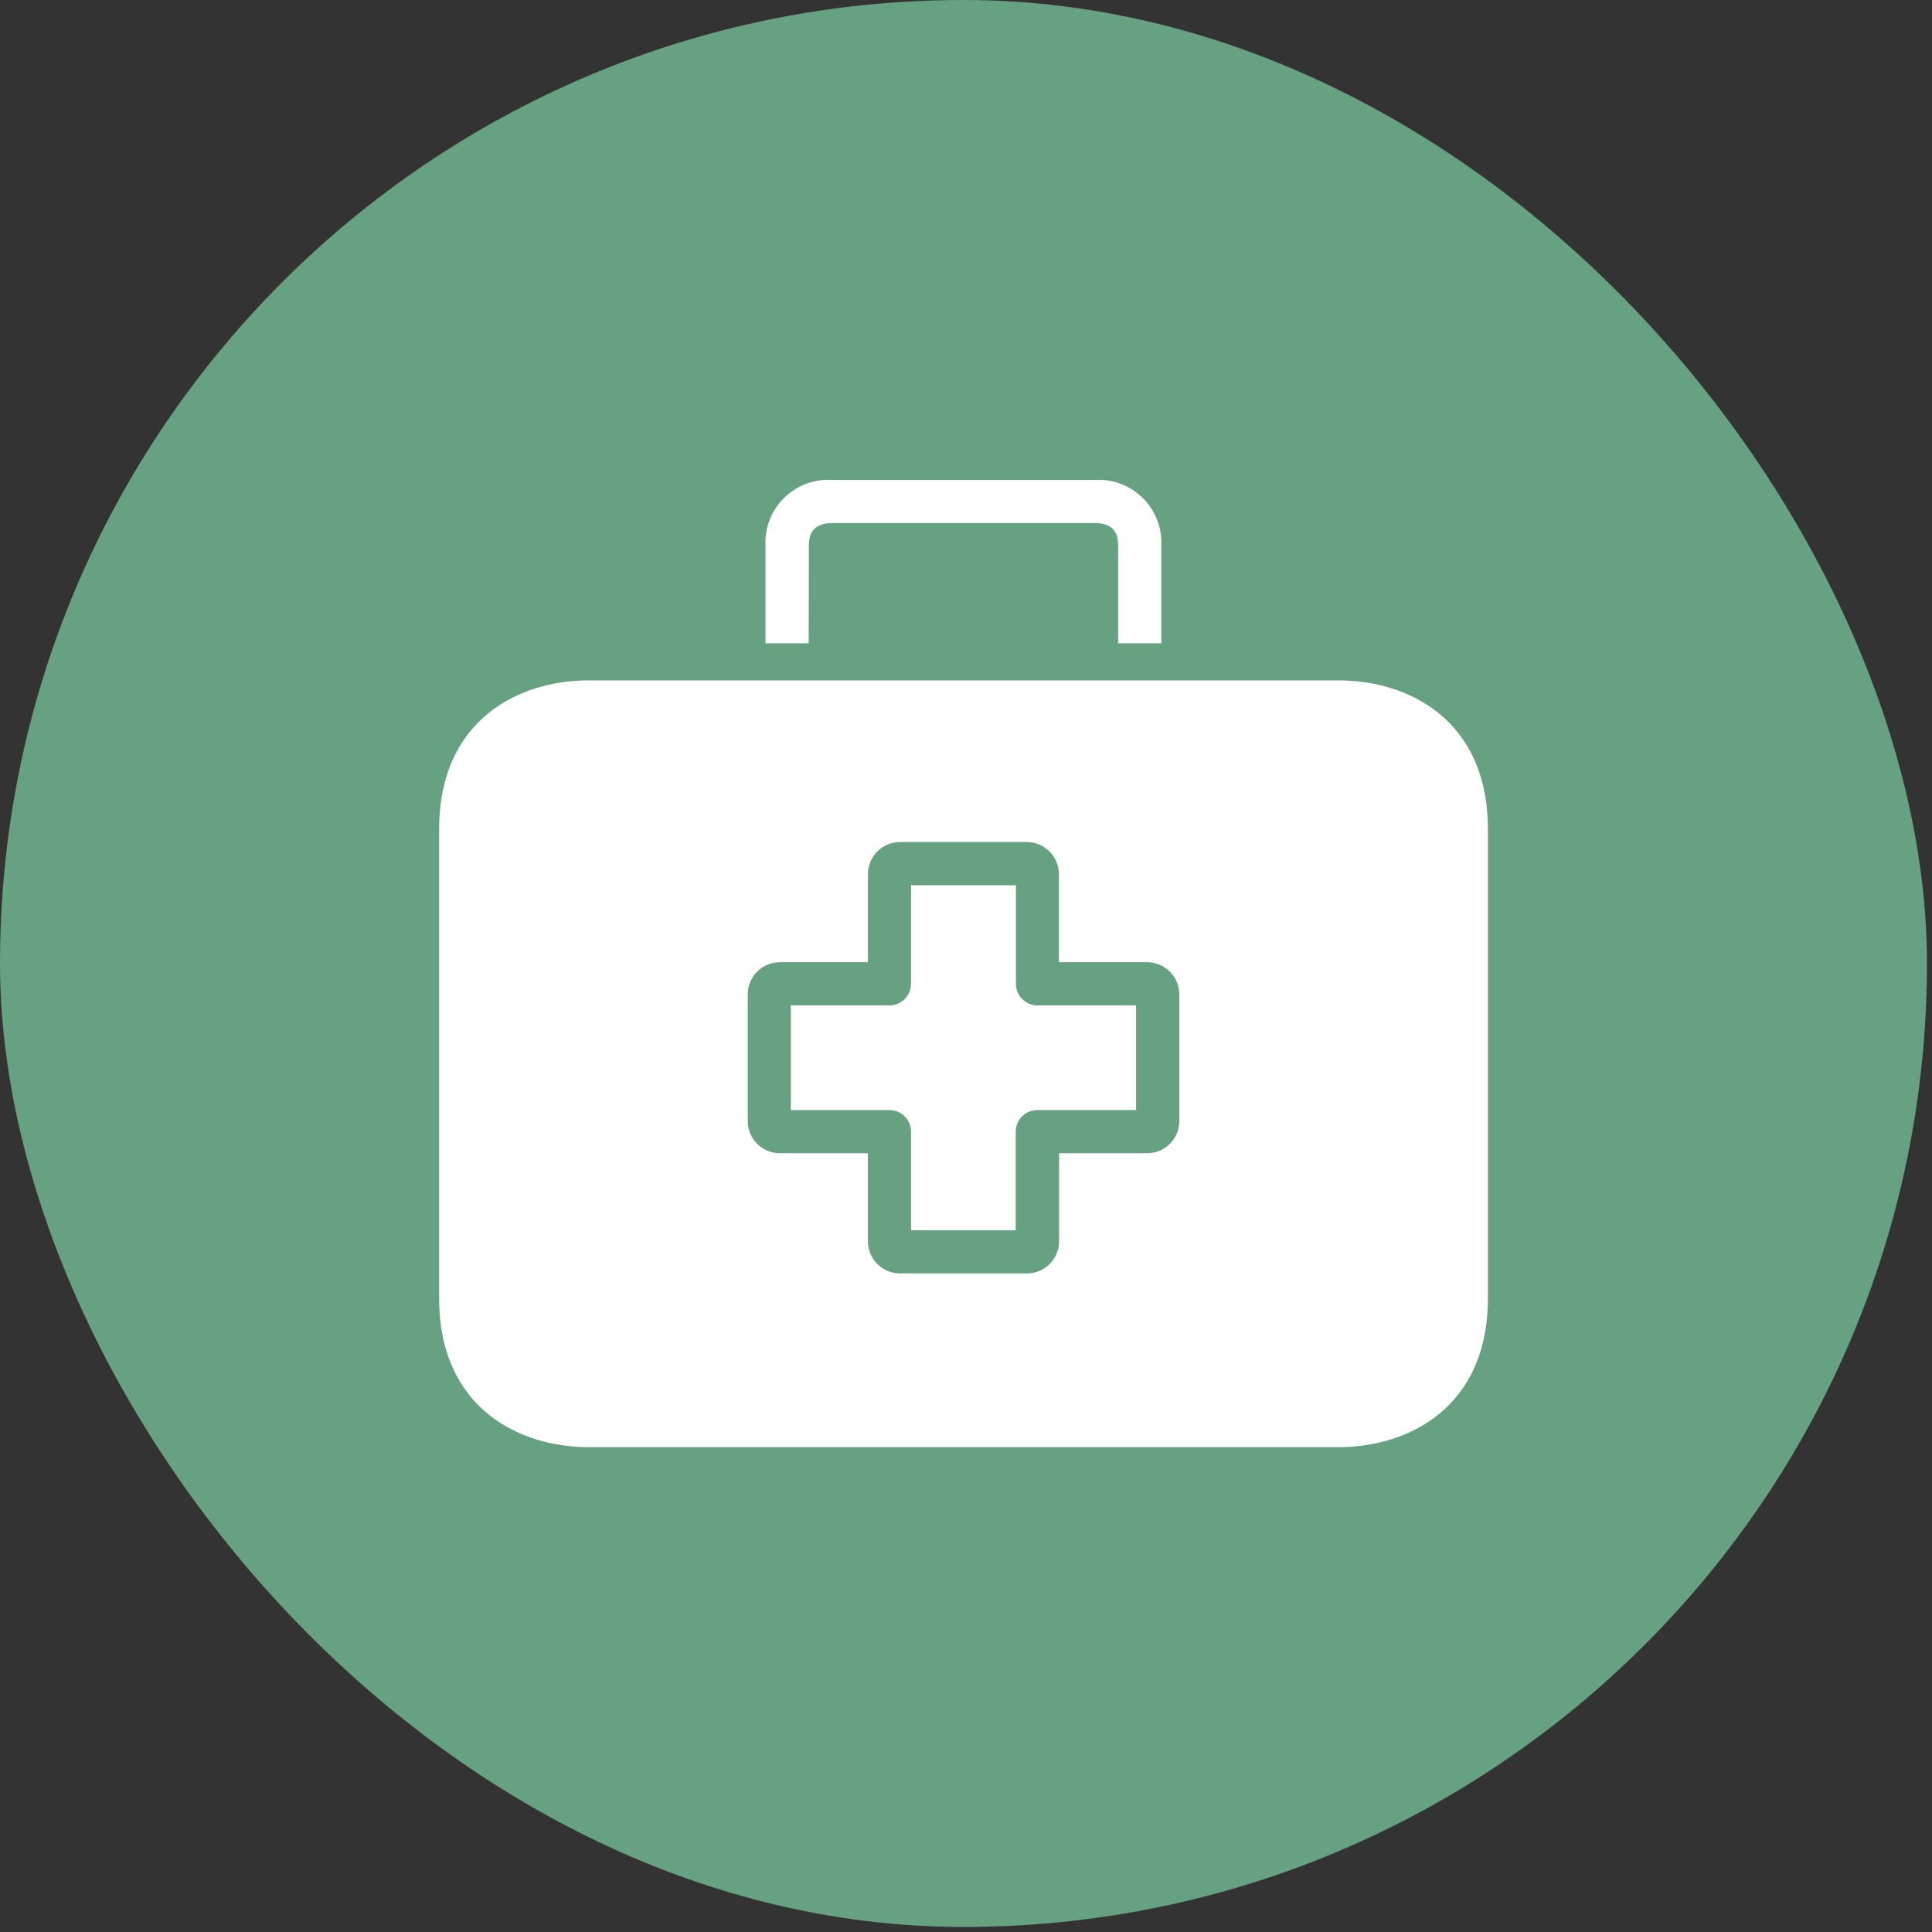 <svg width="44" height="44" viewBox="0 0 44 44" fill="none" xmlns="http://www.w3.org/2000/svg">
<rect x="0" y="0" width="44" height="44" fill="#333333" stroke="none"/>
<rect width="43.885" height="43.885" rx="21.942" fill="#66A182"/>
<g clip-path="url(#clip0_856:2532)">
<path d="M23.628 22.897C23.357 22.897 23.137 22.677 23.137 22.406V20.16H20.748V22.406C20.748 22.677 20.528 22.897 20.257 22.897H18.011V25.281H20.257C20.528 25.281 20.748 25.501 20.748 25.772V28.018H23.132V25.772C23.132 25.501 23.352 25.281 23.623 25.281H25.874V22.897H23.628V22.897Z" fill="white"/>
<path d="M30.495 15.496H13.392C11.829 15.496 10.001 16.385 10.001 18.887V29.566C10.001 32.068 11.829 32.957 13.392 32.957H30.495C32.058 32.957 33.886 32.068 33.886 29.566V18.887C33.886 16.385 32.062 15.496 30.495 15.496ZM26.858 25.531C26.858 25.936 26.53 26.264 26.126 26.264H24.12V28.269C24.12 28.673 23.793 29.001 23.388 29.001H20.498C20.094 29.001 19.766 28.673 19.766 28.269V26.264H17.766C17.361 26.266 17.031 25.941 17.029 25.536C17.029 25.535 17.029 25.533 17.029 25.531V22.646C17.029 22.242 17.357 21.914 17.761 21.914H19.766V19.909C19.766 19.505 20.094 19.177 20.498 19.177H23.383C23.788 19.177 24.116 19.505 24.116 19.909V21.914H26.121C26.525 21.912 26.855 22.237 26.858 22.642C26.858 22.643 26.858 22.645 26.858 22.646V25.531Z" fill="white"/>
<path d="M25.101 10.93C25.047 10.927 24.992 10.927 24.939 10.93H18.943C18.154 10.885 17.479 11.488 17.434 12.277C17.431 12.331 17.431 12.385 17.434 12.439V14.65H18.417L18.422 12.439C18.422 12.296 18.422 11.913 18.948 11.913H24.939C25.465 11.913 25.465 12.291 25.465 12.439V14.65H26.447V12.439C26.492 11.65 25.889 10.975 25.101 10.93Z" fill="white"/>
</g>
<defs>
<clipPath id="clip0_856:2532">
<rect width="23.885" height="23.885" fill="white" transform="translate(10 10)"/>
</clipPath>
</defs>
</svg>
